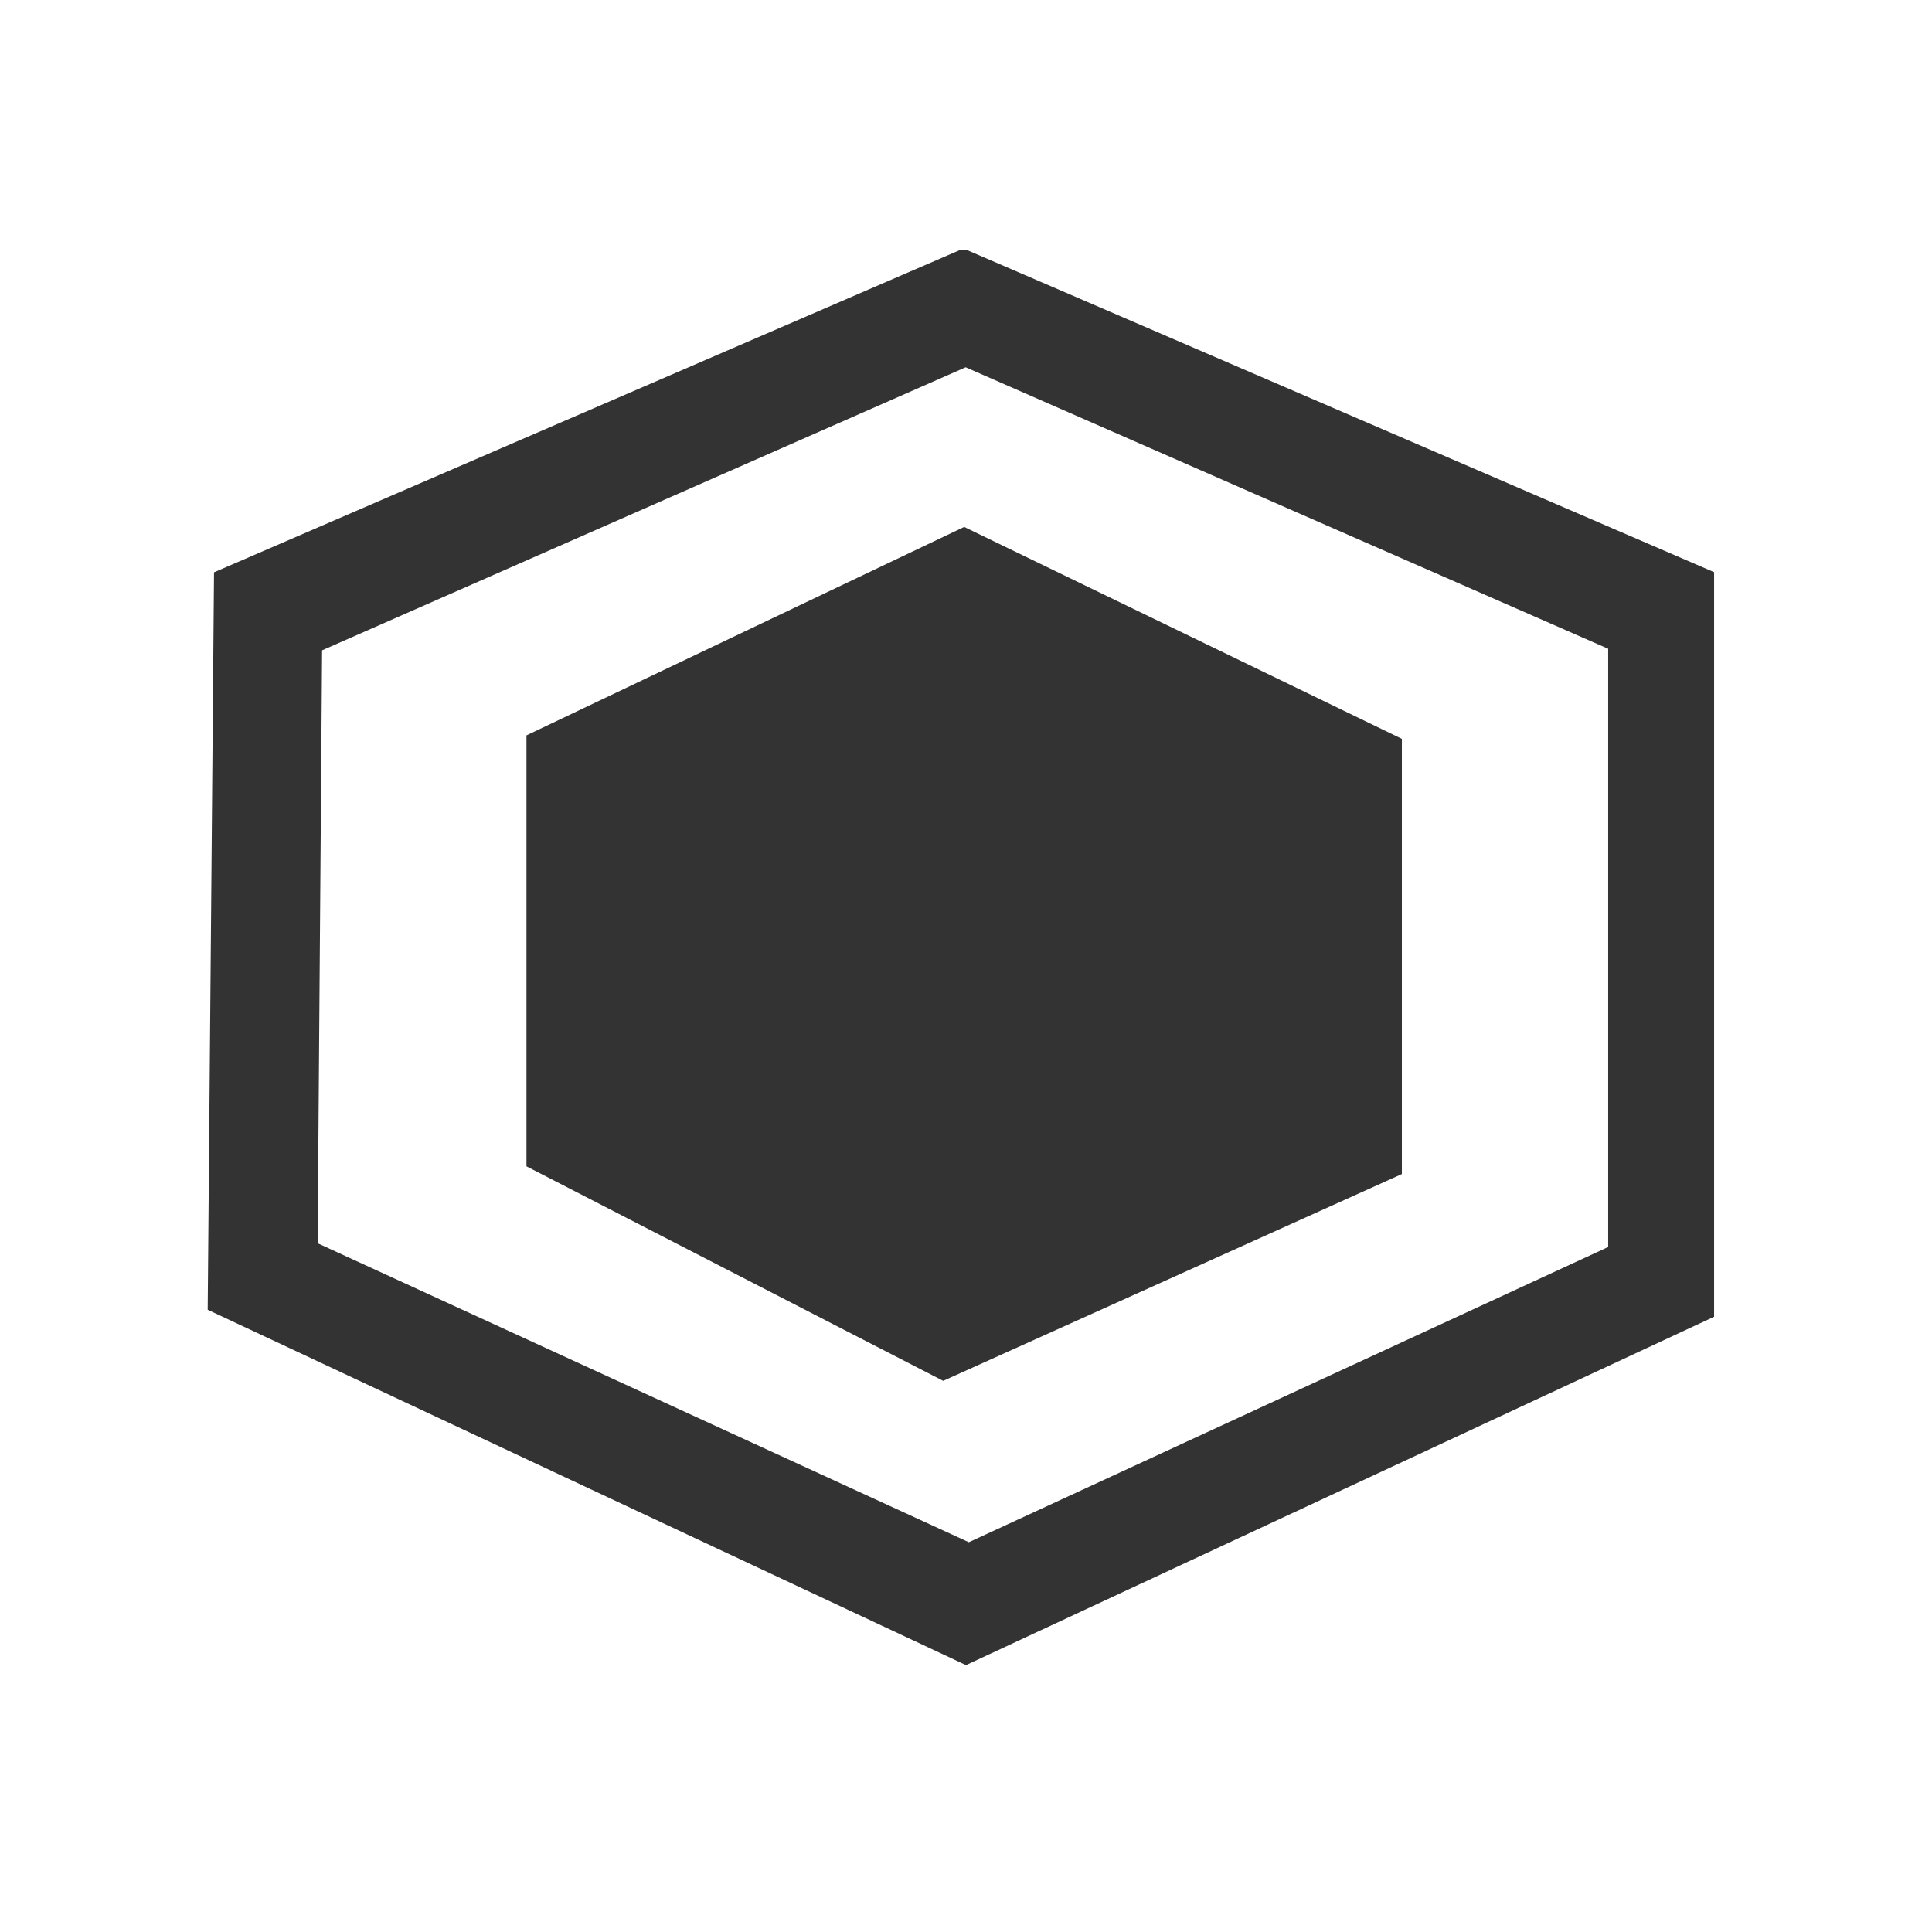 <svg width="400" height="400" viewBox="0 0 400 400" xmlns="http://www.w3.org/2000/svg"><title>icon-competency</title><g fill="#333" fill-rule="evenodd"><path d="M109 241.478v-89.226l90.621-43.157 90.621 43.877v90.102l-94.965 42.817z"/><path d="M44.31 118.494l154.632-66.811H200l154.884 66.776V272.62L200 344.741l-157-73.57 1.31-152.677zM65.76 257.4L200.588 319.3l132.369-61.122v-123.86l-133.03-58.274-133.241 58.6L65.76 257.4z"/></g></svg>